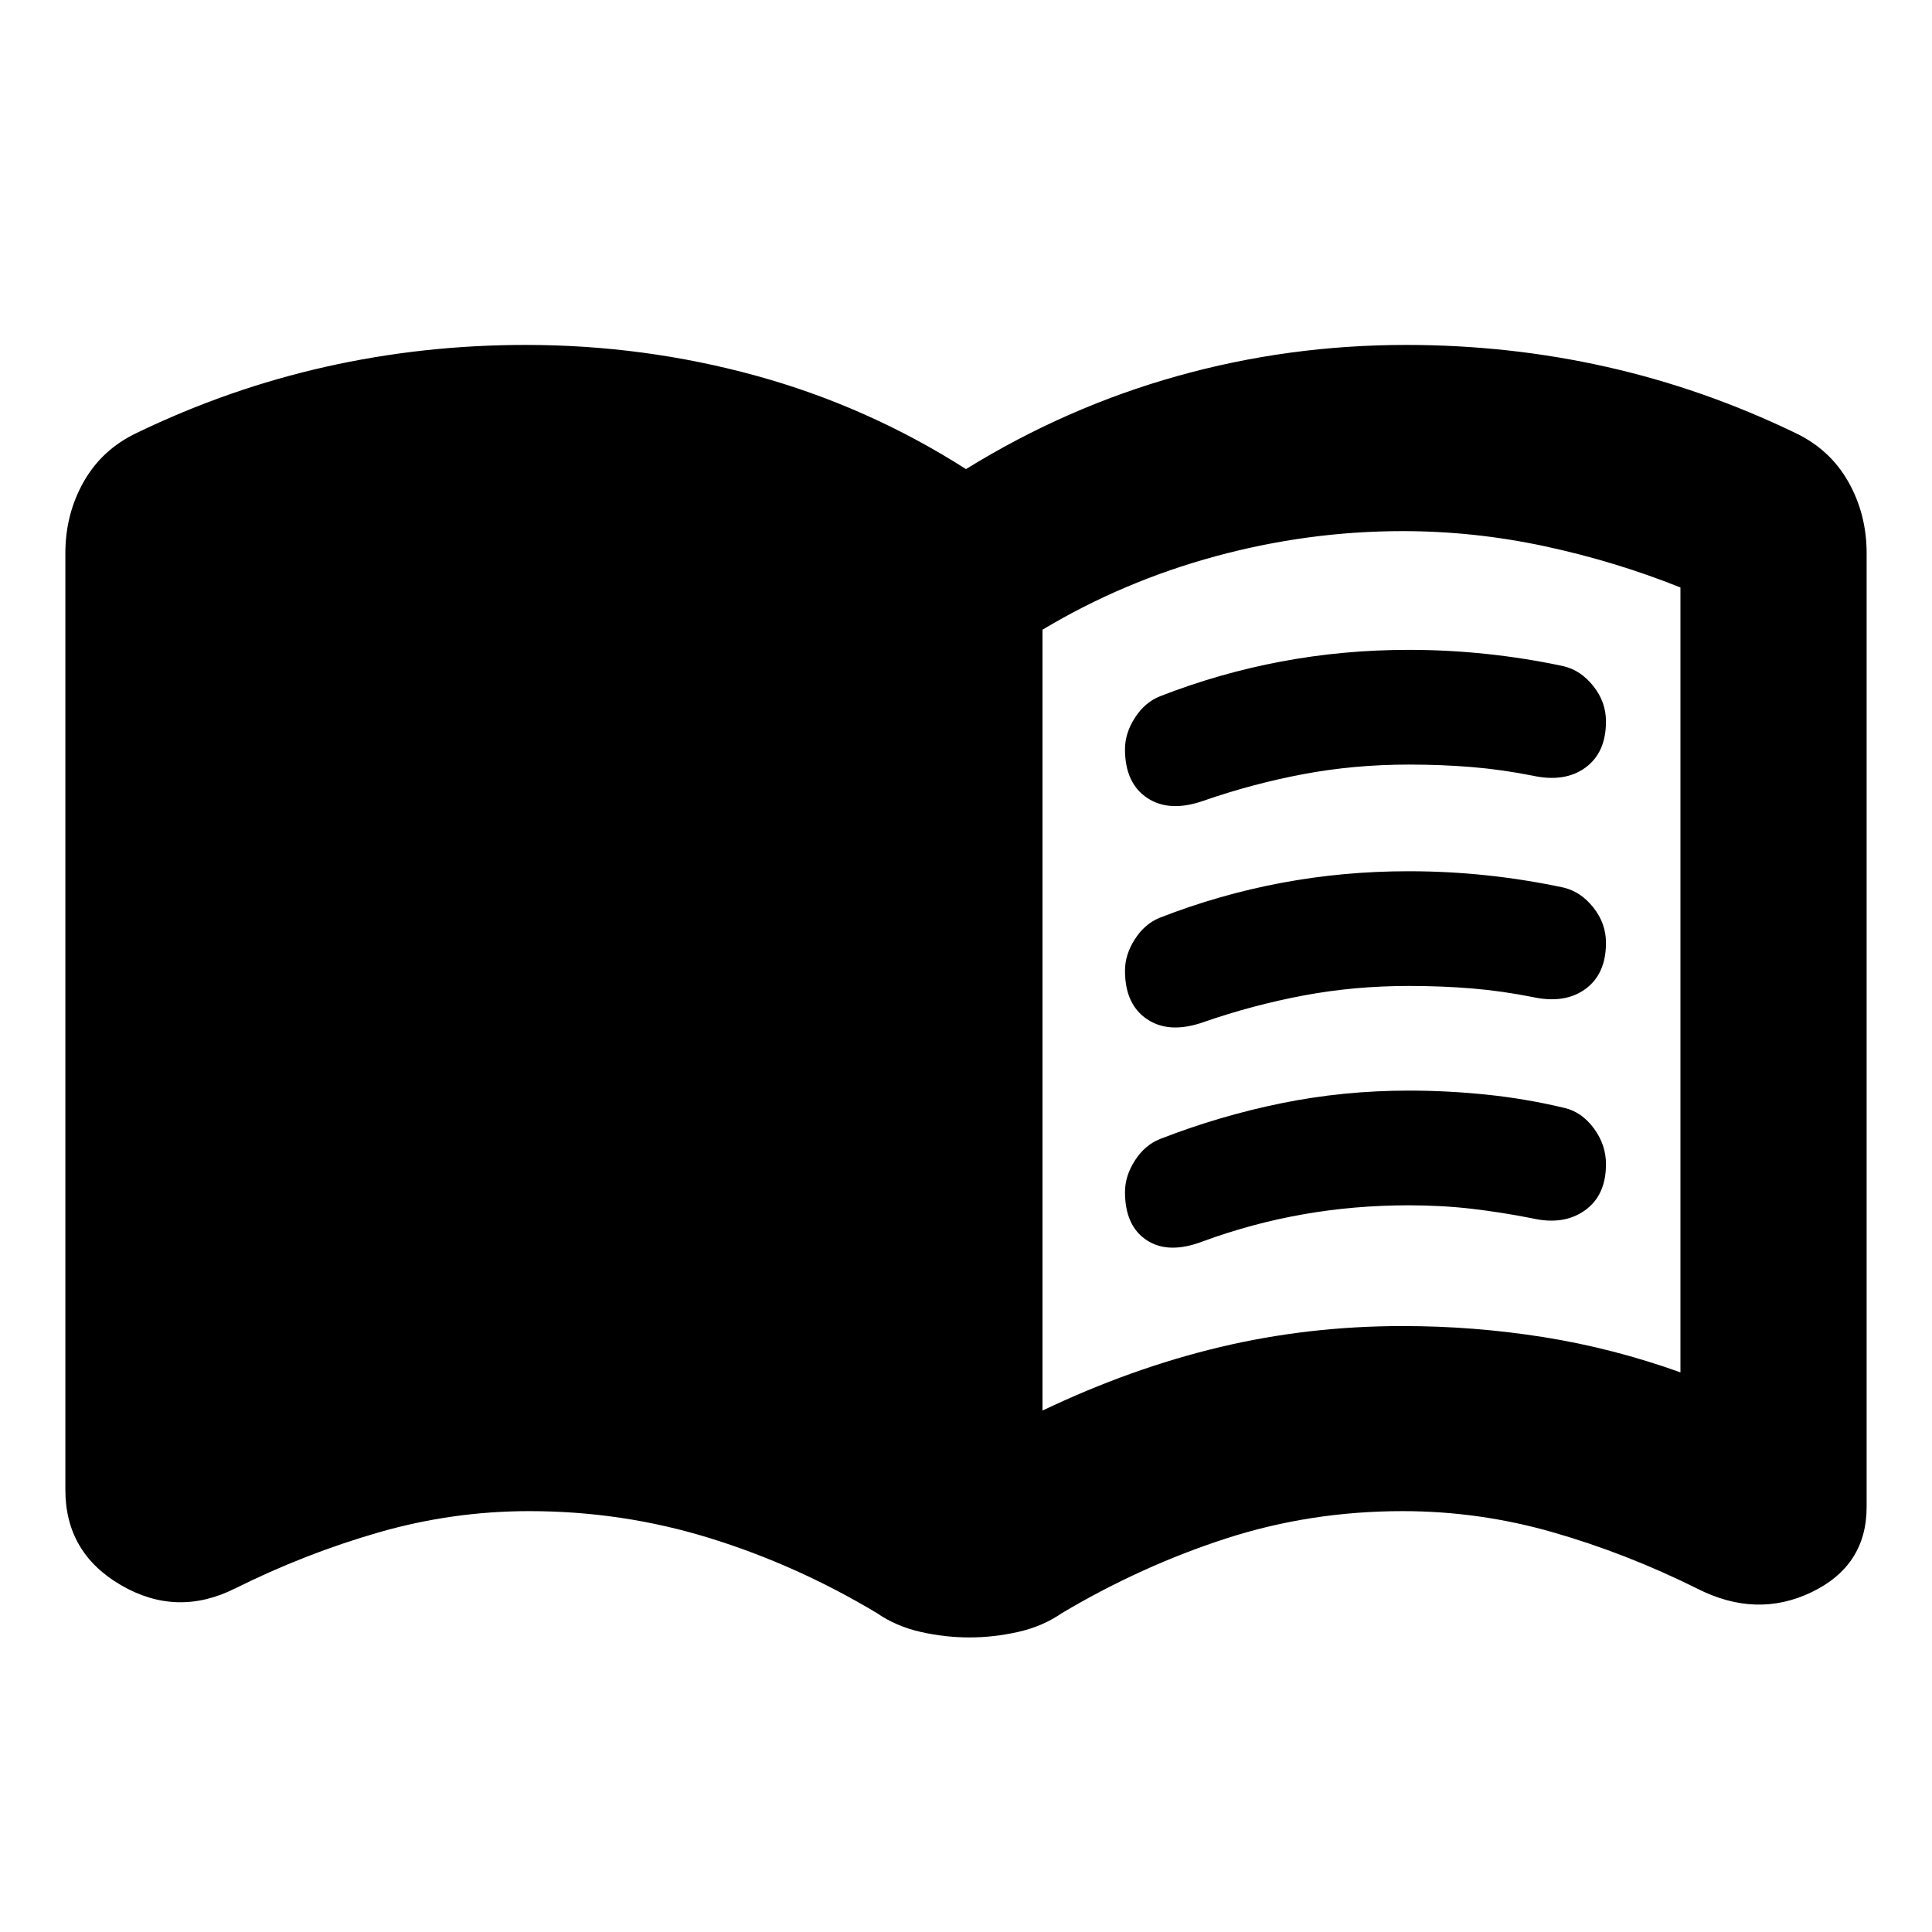 <svg xmlns="http://www.w3.org/2000/svg" height="24" viewBox="0 -960 960 960" width="24"><path d="M518-259.09q44-21 88-31.5t91-10.5q35.5 0 70 5.5t68 17.5v-390q-32.5-13-67.5-20.5t-70.5-7.5q-47 0-93 12.5t-86 36.5v388Zm-36.3 112.72q-12.07 0-24.27-2.75-12.19-2.75-21.76-9.38-39.93-23.93-83.19-37.28-43.26-13.35-89.48-13.35-38.07 0-74.71 10.53-36.64 10.54-71.51 27.91-28.91 14.45-56.61-1.63-27.69-16.08-27.69-47.37v-465.44q0-19.41 9.11-35.49 9.11-16.08 26.32-24.25 45.57-22 93.92-32.87 48.34-10.87 99.41-10.87 58.69 0 114.26 15.25 55.57 15.25 104.5 46.45 49.5-30.63 104.78-46.17 55.29-15.53 113.98-15.53 51.07 0 99.41 10.87 48.35 10.87 93.92 32.87 17.21 8.17 26.32 24.25t9.11 35.49v473.91q0 29.22-27.41 42.39-27.41 13.16-56.89-1.86-34.87-17.37-71.51-27.91-36.64-10.53-74.71-10.53-45.87 0-87.89 13.63t-81.39 37q-9.57 6.63-21.76 9.38-12.2 2.75-24.26 2.75ZM559-587.72q0-7.95 4.93-15.63 4.94-7.67 12.44-10.67 29.5-11.5 60.31-17.28 30.82-5.79 63.32-5.79 19.5 0 38.75 2.04t38.25 6.1q8.5 2.03 14.75 9.9 6.25 7.88 6.25 17.53 0 15.5-10.25 22.97-10.25 7.46-26.25 3.96-15.07-3-30-4.25t-31.5-1.25q-27 0-52.18 4.72-25.19 4.72-49.69 13.22-17 6-28.06-1.35Q559-570.84 559-587.72Zm0 220q0-7.95 4.93-15.63 4.94-7.67 12.44-10.67 29.5-11.5 60.31-17.78 30.82-6.29 63.32-6.29 19.5 0 39 2.04t38.5 6.6q8.5 2.03 14.5 10.15 6 8.13 6 17.78 0 15.5-10.5 22.97-10.5 7.46-26 3.96-15.07-3-30-4.75t-31.5-1.75q-27 0-52.43 4.47-25.44 4.47-49.94 13.47-17 6.5-27.81-.59Q559-350.83 559-367.72Zm0-110q0-7.95 4.93-15.63 4.94-7.67 12.44-10.67 29.5-11.5 60.31-17.28 30.82-5.79 63.32-5.79 19.5 0 38.75 2.04t38.25 6.1q8.5 2.03 14.75 9.9 6.25 7.88 6.25 17.53 0 15.5-10.25 22.97-10.25 7.46-26.25 3.96-15.07-3-30-4.25t-31.5-1.25q-27 0-52.18 4.72-25.19 4.72-49.69 13.22-17 6-28.06-1.35Q559-460.84 559-477.72Z"/></svg>